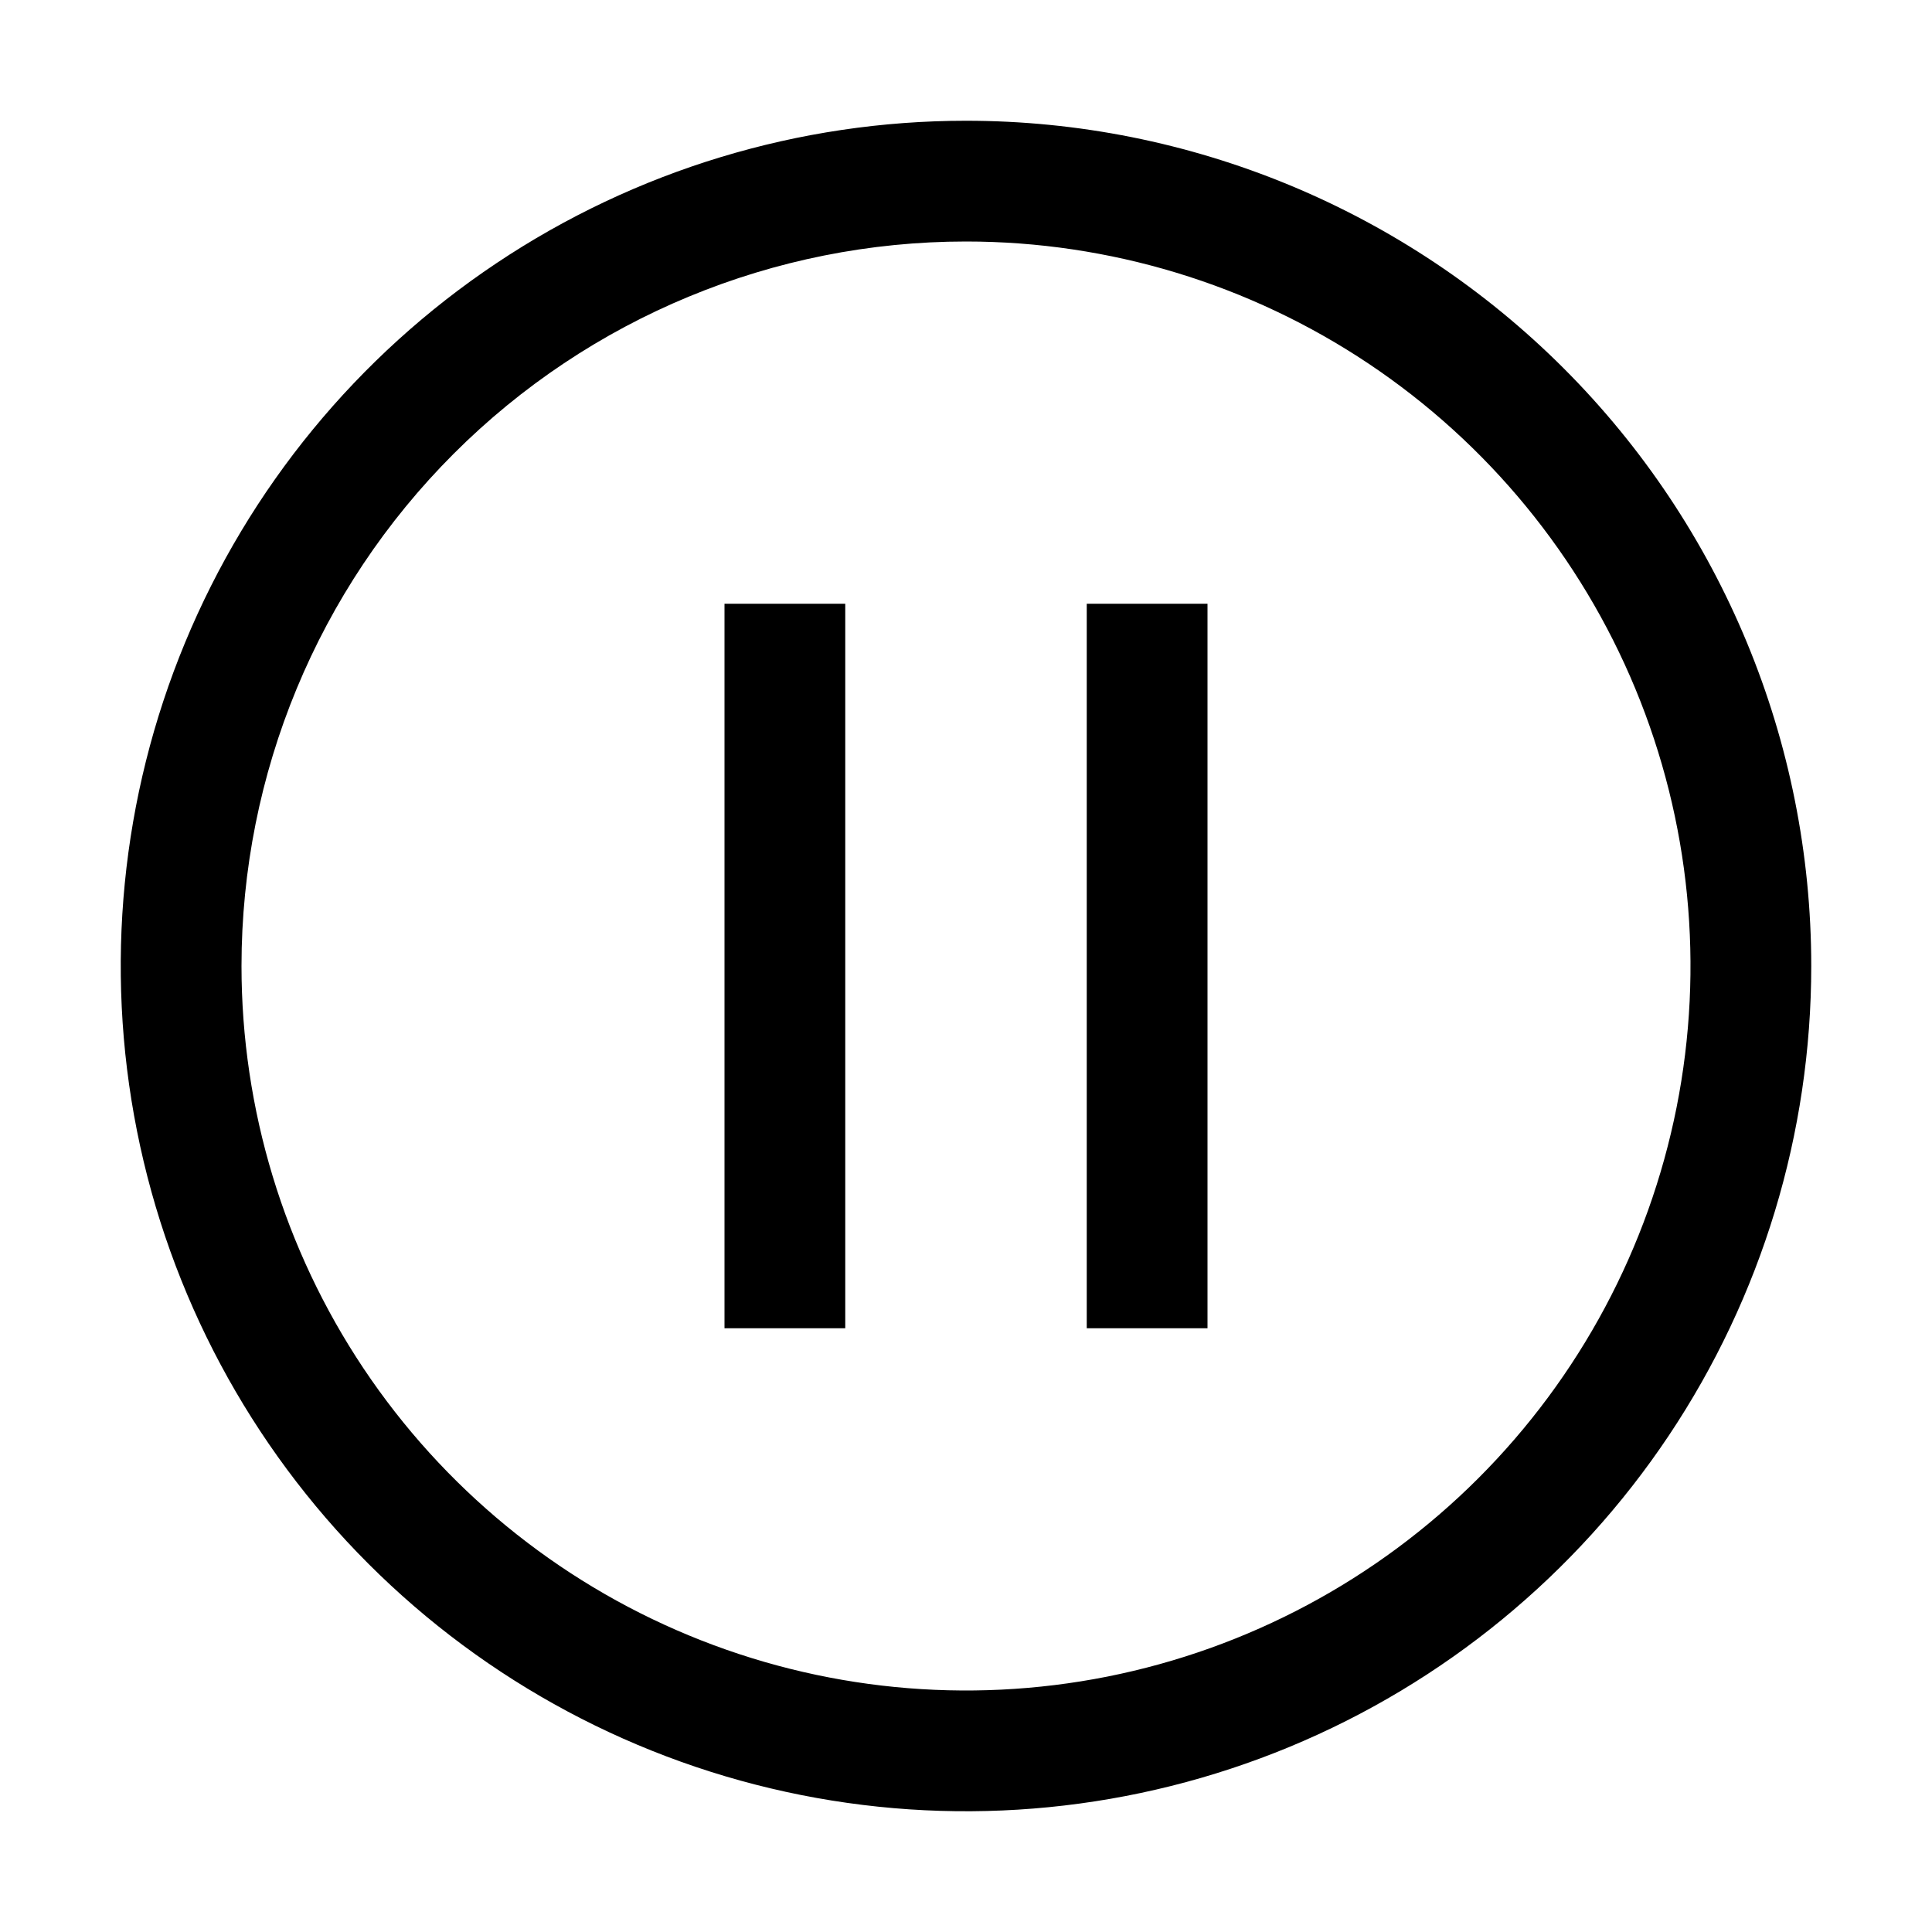 <svg width="50" height="50" viewBox="0 0 50 50" fill="none" xmlns="http://www.w3.org/2000/svg">
<path d="M21.875 15.625H18.75V34.375H21.875V15.625Z" fill="black"/>
<path d="M31.25 15.625H28.125V34.375H31.25V15.625Z" fill="black"/>
<path d="M25 6.25C28.708 6.25 32.334 7.35 35.417 9.41C38.5 11.47 40.904 14.399 42.323 17.825C43.742 21.251 44.113 25.021 43.39 28.658C42.666 32.295 40.88 35.636 38.258 38.258C35.636 40.88 32.295 42.666 28.658 43.39C25.021 44.113 21.251 43.742 17.825 42.323C14.399 40.904 11.47 38.5 9.41 35.417C7.35 32.334 6.25 28.708 6.25 25C6.25 20.027 8.225 15.258 11.742 11.742C15.258 8.225 20.027 6.25 25 6.25ZM25 3.125C20.674 3.125 16.444 4.408 12.847 6.812C9.25 9.215 6.446 12.632 4.79 16.629C3.134 20.626 2.701 25.024 3.545 29.268C4.389 33.511 6.473 37.409 9.532 40.468C12.591 43.527 16.489 45.611 20.732 46.455C24.976 47.299 29.374 46.865 33.371 45.21C37.368 43.554 40.785 40.75 43.188 37.153C45.592 33.556 46.875 29.326 46.875 25C46.875 19.198 44.57 13.634 40.468 9.532C36.366 5.43 30.802 3.125 25 3.125Z" fill="black"/>
</svg>
